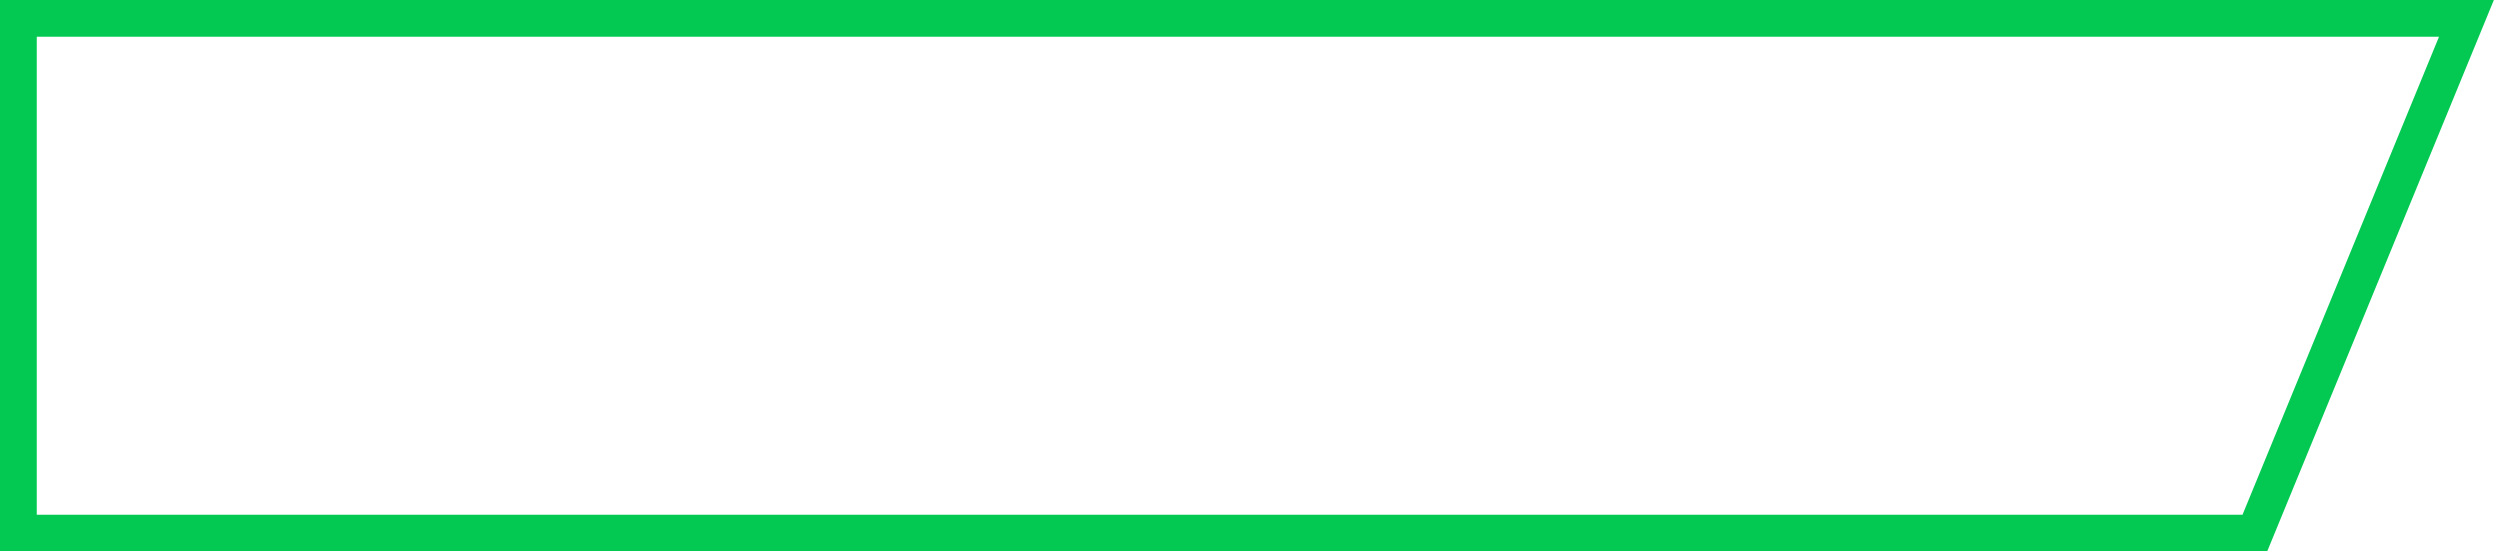 <svg viewBox="0 0 272 60" xmlns="http://www.w3.org/2000/svg" xml:space="preserve" style="fill-rule:evenodd;clip-rule:evenodd;stroke-linejoin:round;stroke-miterlimit:2"><path d="M271.333 0H0v60h246.667l24.666-60Zm-5.969 4-21.378 52H4V4h261.364Z" style="fill:#03c953"/></svg>